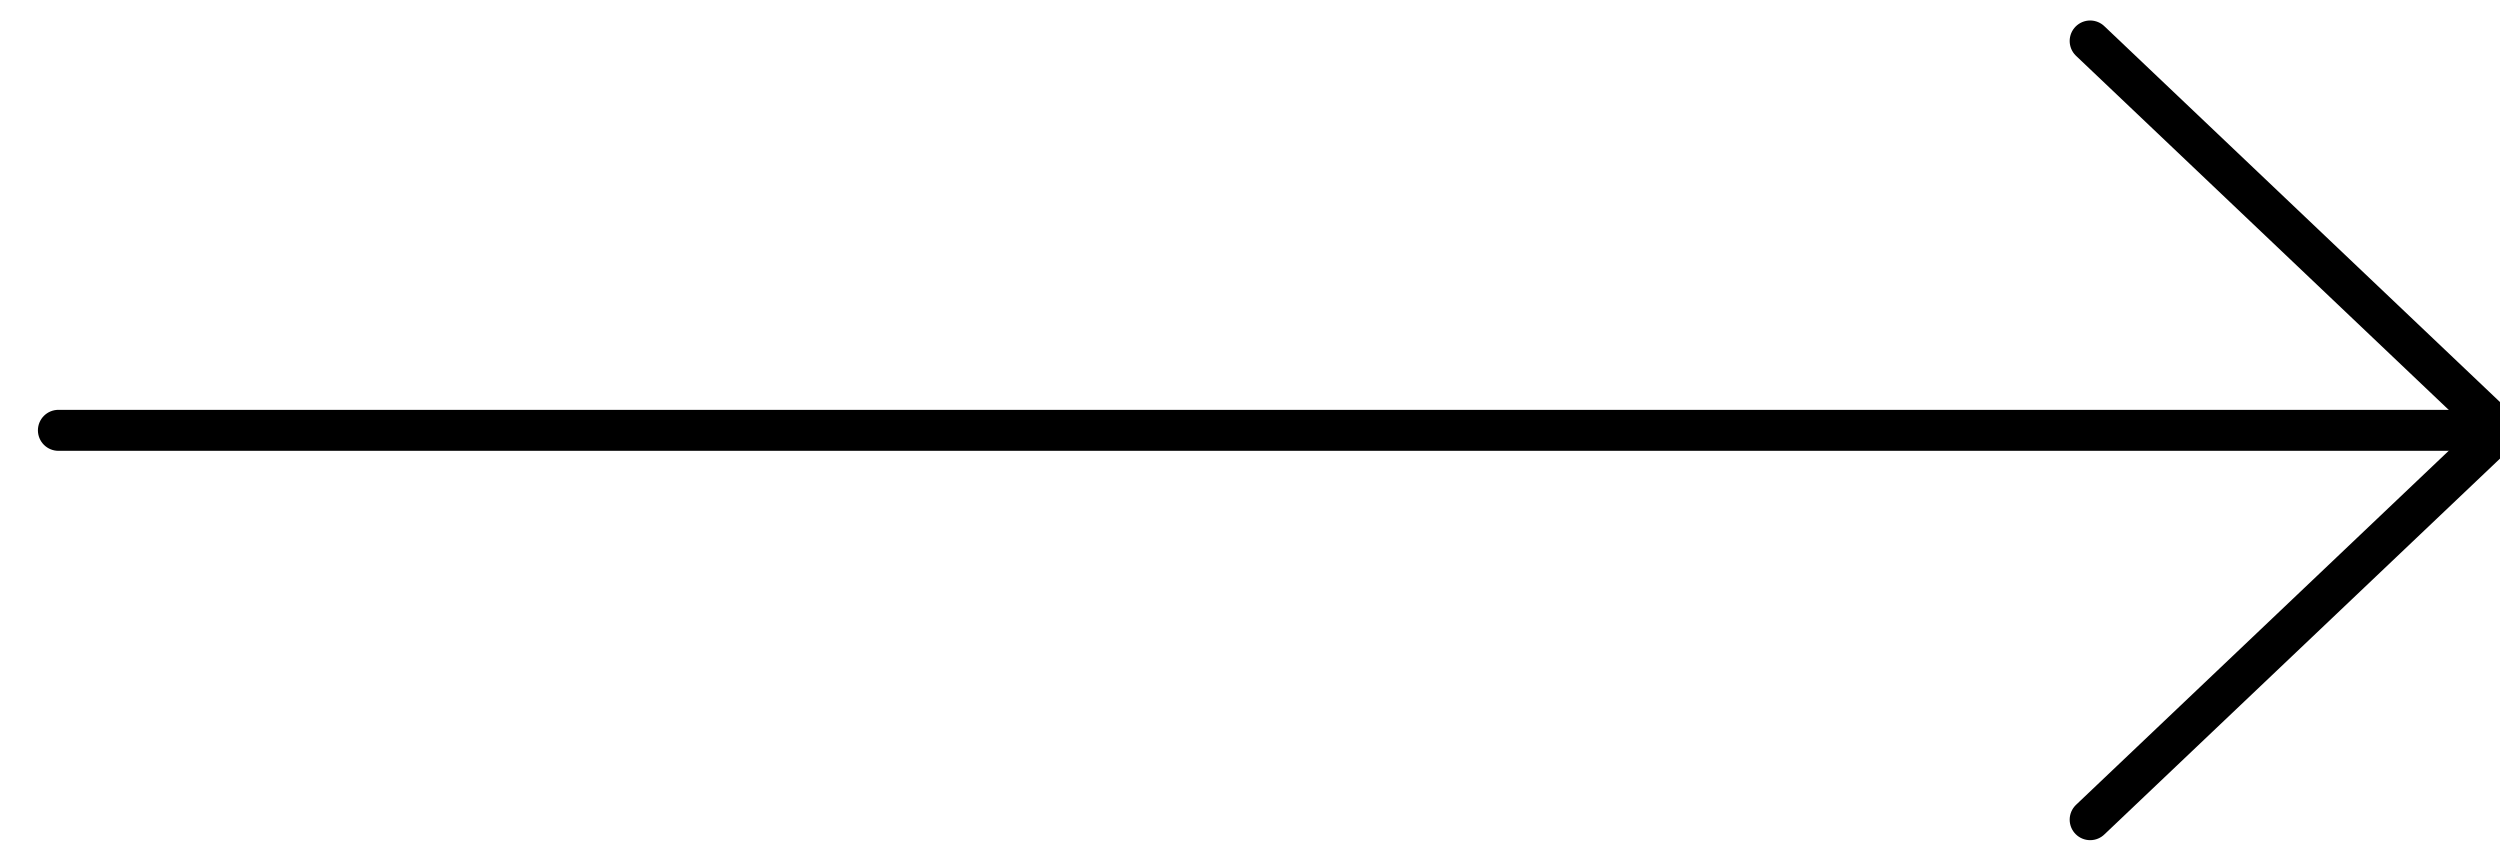 <?xml version="1.0" encoding="UTF-8"?>
<svg width="61px" height="21px" viewBox="0 0 61 21" version="1.1" xmlns="http://www.w3.org/2000/svg" xmlns:xlink="http://www.w3.org/1999/xlink">
    <!-- Generator: Sketch 41 (35326) - http://www.bohemiancoding.com/sketch -->
    <title>Black</title>
    <desc>Created with Sketch.</desc>
    <defs></defs>
    <g id="Header-+-navigation" stroke="none" stroke-width="1" fill="none" fill-rule="evenodd" stroke-linecap="round">
        <g id="Black" transform="translate(1, 1)" stroke="#000000">
            <g id="Group-23-Copy">
                <path d="M0.425,9.5 L59.425,9.5" id="Stroke-1"></path>
                <polyline id="Stroke-3" points="50 0 55 4.75 60 9.5 55 14.25 50 19"></polyline>
            </g>
        </g>
    </g>
</svg>